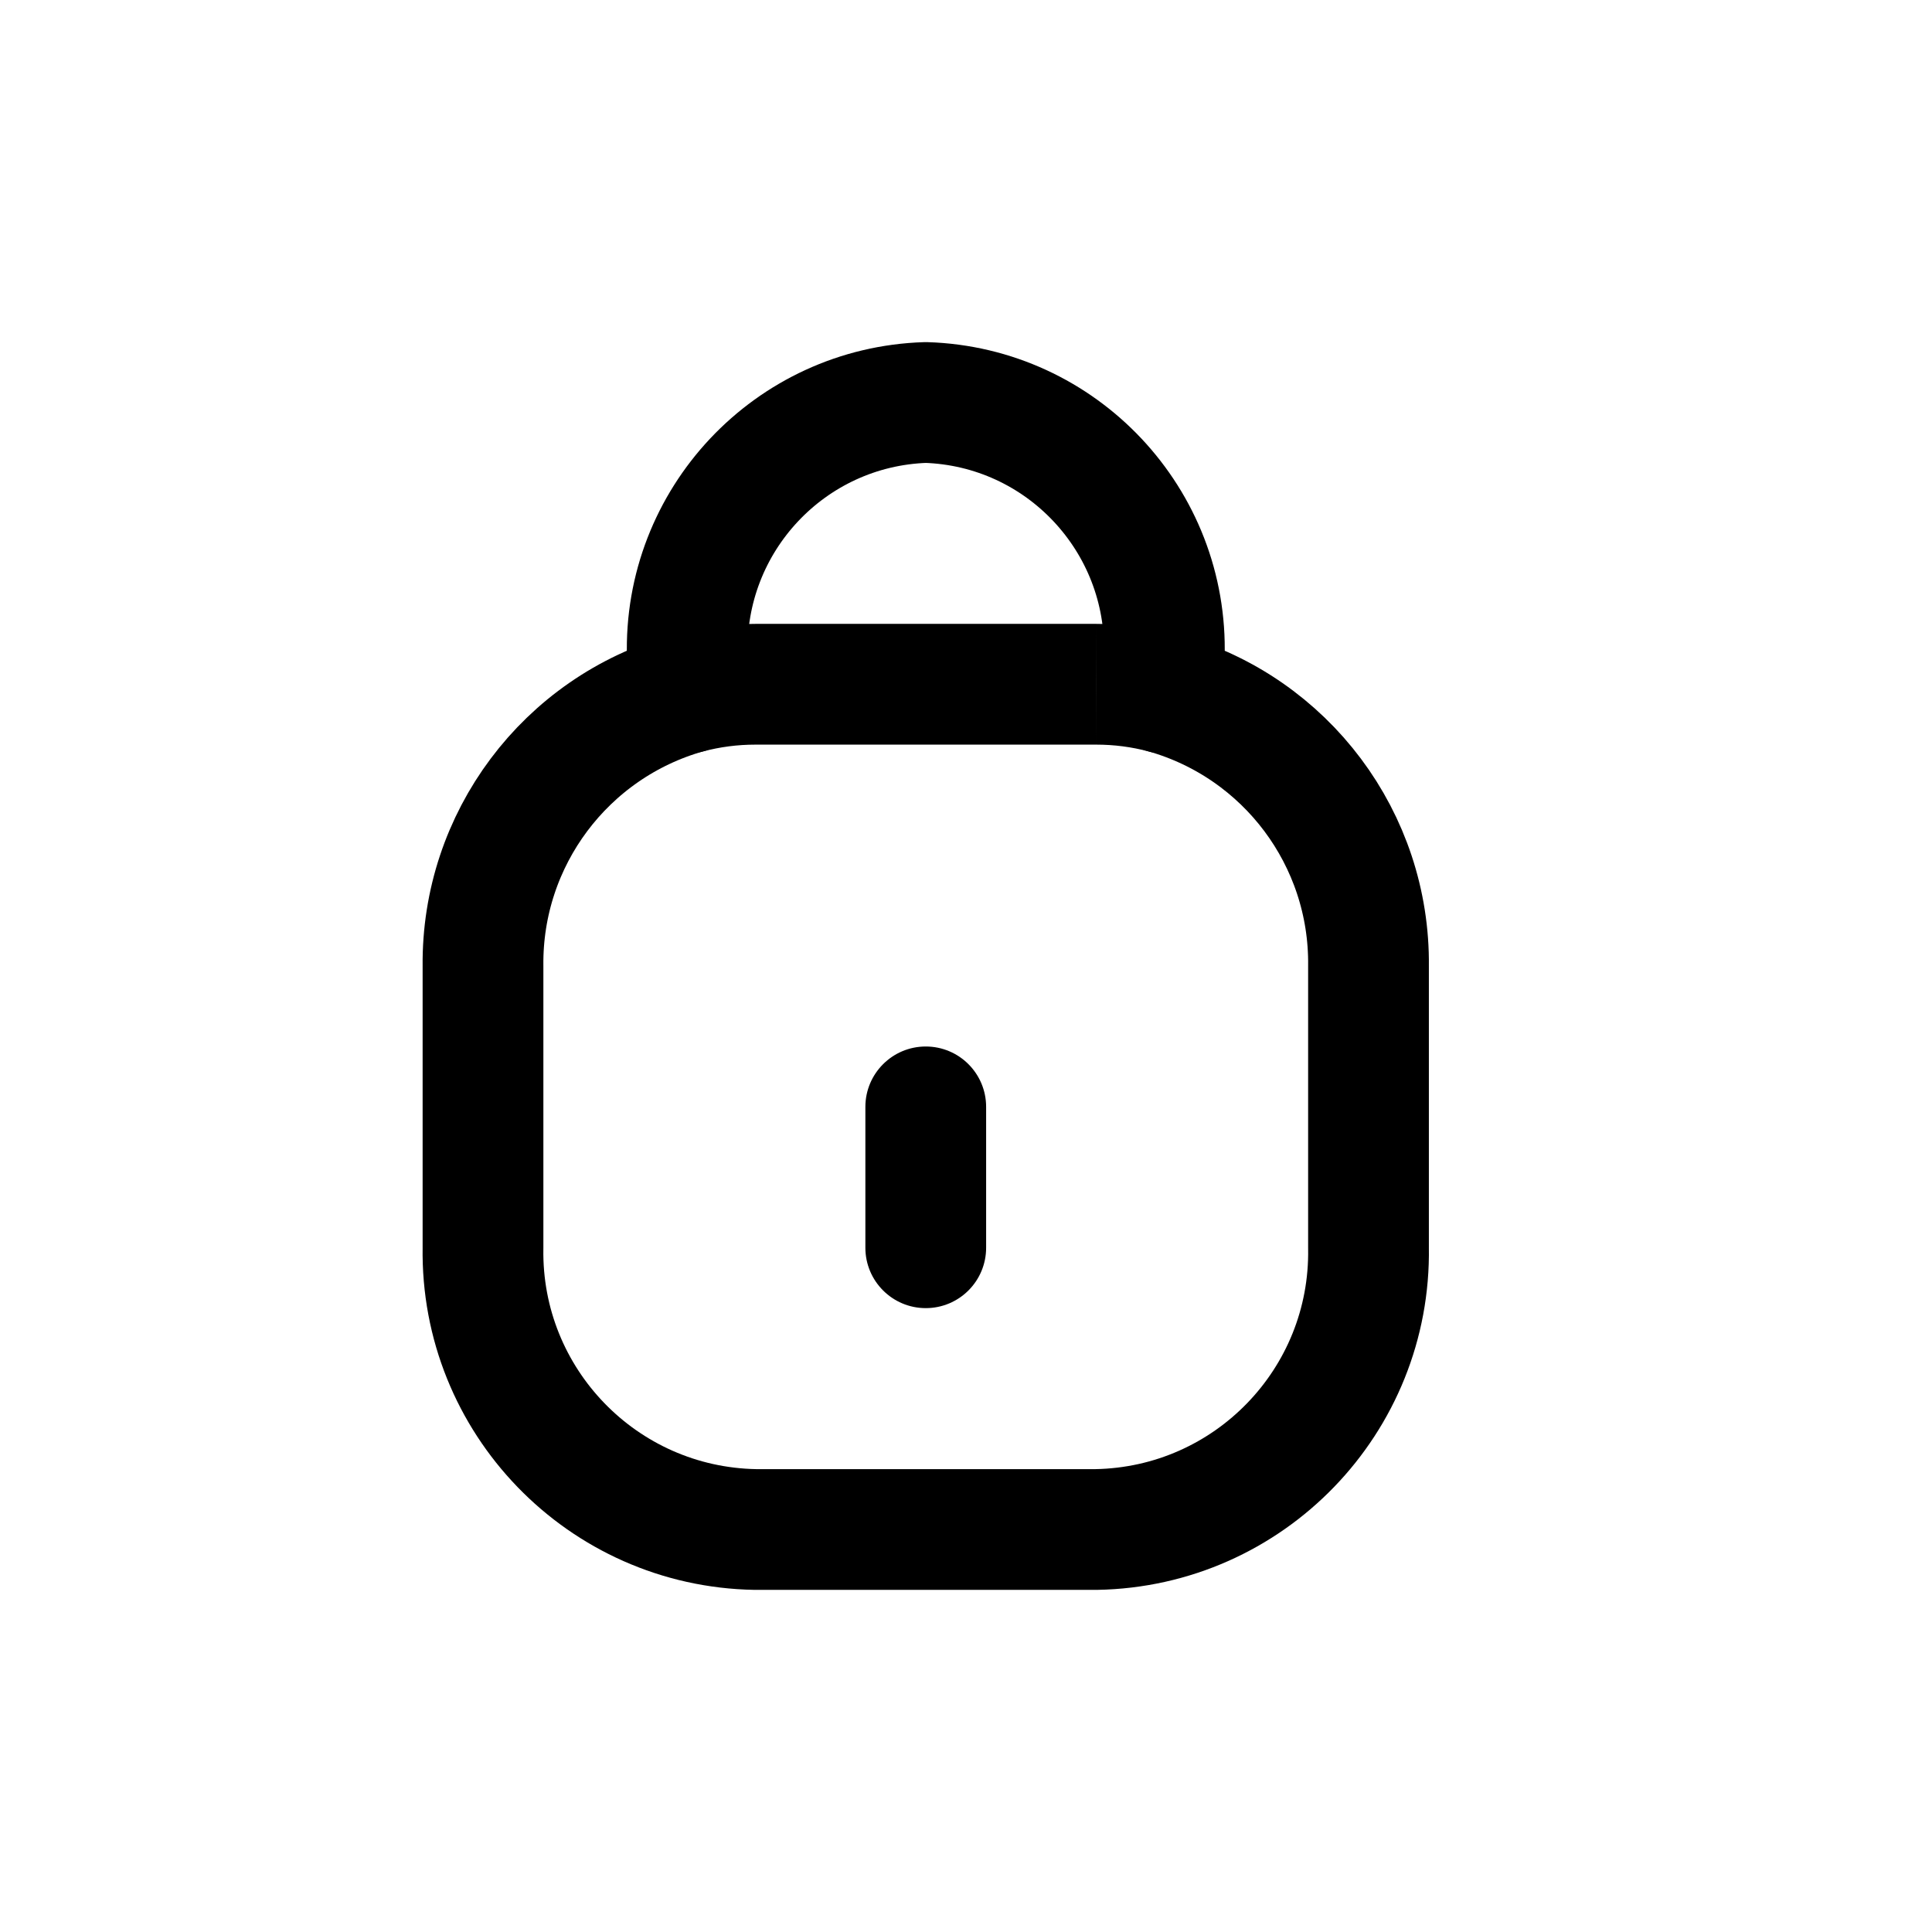 <svg width="24" height="24" viewBox="0 0 24 24" fill="none" xmlns="http://www.w3.org/2000/svg">
<path fill-rule="evenodd" clip-rule="evenodd" d="M13.616 19H9.385C7.484 18.968 5.969 17.401 6 15.5V12C5.983 10.426 7.024 9.037 8.538 8.61V8.15C8.488 6.463 9.813 5.053 11.501 5C13.188 5.053 14.513 6.463 14.463 8.15V8.61C15.977 9.037 17.018 10.426 17 12V15.5C17.032 17.401 15.517 18.968 13.616 19Z" stroke="black" stroke-width="1.5" stroke-linecap="round" stroke-linejoin="round"/>
<path d="M10.75 15.5C10.75 15.914 11.086 16.25 11.5 16.25C11.915 16.25 12.25 15.914 12.25 15.5H10.75ZM12.25 13.75C12.25 13.336 11.915 13 11.5 13C11.086 13 10.75 13.336 10.75 13.75H12.25ZM14.27 9.335C14.67 9.441 15.081 9.203 15.187 8.802C15.294 8.402 15.055 7.991 14.655 7.885L14.27 9.335ZM13.616 8.5V9.25L13.617 9.25L13.616 8.5ZM9.385 8.5L9.385 9.25H9.385V8.5ZM8.347 7.885C7.947 7.991 7.708 8.402 7.815 8.802C7.921 9.203 8.332 9.441 8.732 9.335L8.347 7.885ZM12.25 15.5V13.75H10.75V15.5H12.25ZM14.655 7.885C14.316 7.795 13.966 7.75 13.616 7.75L13.617 9.25C13.838 9.25 14.057 9.278 14.27 9.335L14.655 7.885ZM13.616 7.75H9.385V9.25H13.616V7.75ZM9.386 7.75C9.035 7.75 8.686 7.795 8.347 7.885L8.732 9.335C8.945 9.278 9.164 9.25 9.385 9.25L9.386 7.75Z" fill="black"/>
</svg>
